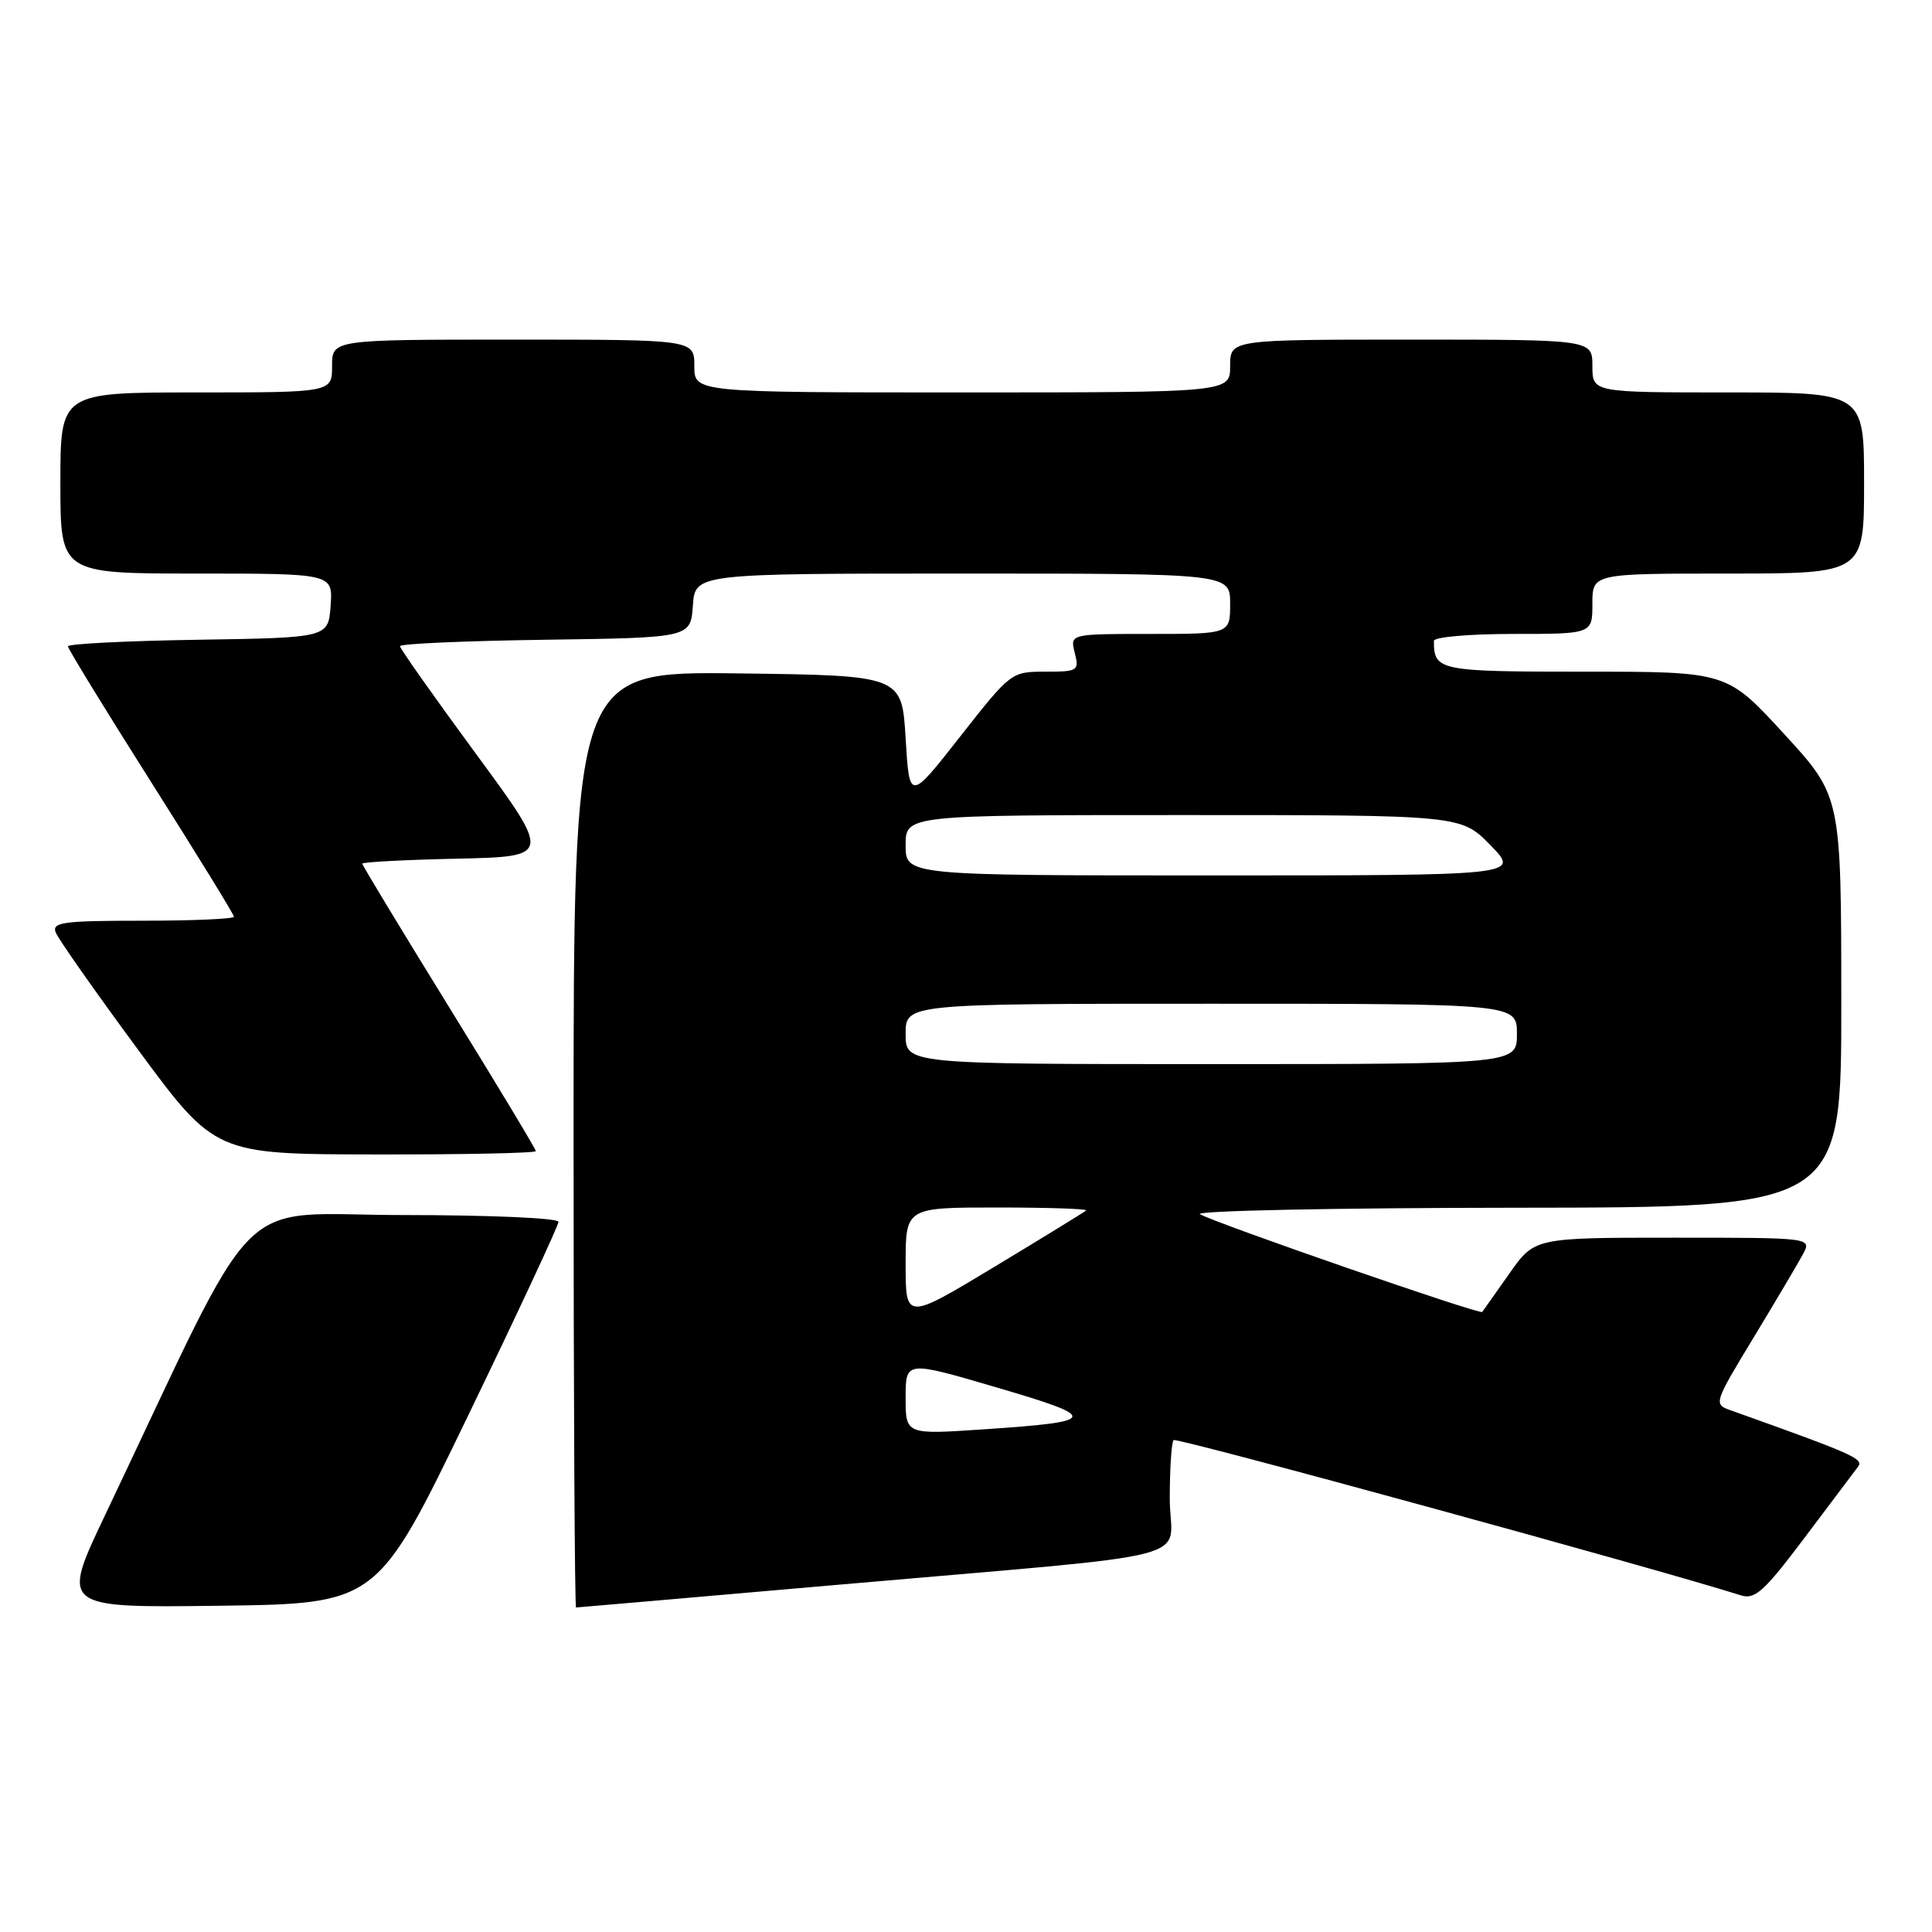 <?xml version="1.0" encoding="UTF-8" standalone="no"?>
<!DOCTYPE svg PUBLIC "-//W3C//DTD SVG 1.1//EN" "http://www.w3.org/Graphics/SVG/1.1/DTD/svg11.dtd" >
<svg xmlns="http://www.w3.org/2000/svg" xmlns:xlink="http://www.w3.org/1999/xlink" version="1.1" viewBox="0 0 256 256">
 <g >
 <path fill="currentColor"
d=" M 61.99 187.65 C 68.60 173.98 74.00 162.39 74.00 161.90 C 74.00 161.40 64.91 161.00 53.44 161.00 C 30.51 161.00 34.97 156.52 13.92 200.77 C 8.08 213.04 8.08 213.04 29.03 212.77 C 49.98 212.50 49.98 212.50 61.99 187.65 Z  M 110.58 210.03 C 160.81 205.63 155.00 207.13 155.00 198.59 C 155.00 194.60 155.23 191.10 155.51 190.82 C 155.90 190.43 219.50 207.84 230.67 211.39 C 232.53 211.99 233.75 210.89 239.09 203.79 C 242.52 199.23 245.72 194.99 246.19 194.36 C 247.00 193.30 245.70 192.72 229.26 186.85 C 227.05 186.07 227.11 185.89 232.37 177.22 C 235.31 172.36 238.25 167.40 238.90 166.19 C 240.07 164.00 240.07 164.00 221.70 164.00 C 203.34 164.00 203.34 164.00 200.00 168.75 C 198.16 171.36 196.54 173.66 196.40 173.84 C 196.11 174.23 161.36 162.19 159.00 160.89 C 158.18 160.43 176.96 160.05 200.75 160.03 C 244.00 160.00 244.00 160.00 243.98 132.75 C 243.97 105.50 243.97 105.50 236.40 97.25 C 228.83 89.00 228.83 89.00 210.02 89.00 C 190.60 89.00 190.00 88.88 190.00 84.92 C 190.00 84.41 194.72 84.00 200.50 84.00 C 211.00 84.00 211.00 84.00 211.00 80.00 C 211.00 76.00 211.00 76.00 229.00 76.00 C 247.00 76.00 247.00 76.00 247.00 64.00 C 247.00 52.00 247.00 52.00 229.00 52.00 C 211.00 52.00 211.00 52.00 211.00 48.50 C 211.00 45.00 211.00 45.00 187.00 45.00 C 163.00 45.00 163.00 45.00 163.00 48.50 C 163.00 52.00 163.00 52.00 127.50 52.00 C 92.00 52.00 92.00 52.00 92.00 48.50 C 92.00 45.00 92.00 45.00 68.00 45.00 C 44.00 45.00 44.00 45.00 44.00 48.50 C 44.00 52.00 44.00 52.00 26.00 52.00 C 8.00 52.00 8.00 52.00 8.00 64.00 C 8.00 76.00 8.00 76.00 26.06 76.00 C 44.11 76.00 44.11 76.00 43.81 80.25 C 43.50 84.50 43.50 84.50 26.25 84.77 C 16.76 84.92 9.00 85.31 9.00 85.64 C 9.00 85.96 13.95 94.04 20.00 103.59 C 26.05 113.14 31.00 121.18 31.00 121.47 C 31.00 121.76 25.55 122.00 18.89 122.00 C 8.35 122.00 6.86 122.20 7.38 123.55 C 7.71 124.41 12.60 131.37 18.24 139.02 C 28.50 152.94 28.50 152.94 49.75 152.97 C 61.44 152.99 71.00 152.79 71.00 152.53 C 71.00 152.27 65.83 143.68 59.50 133.44 C 53.17 123.19 48.00 114.64 48.00 114.44 C 48.00 114.23 53.64 113.93 60.54 113.78 C 73.08 113.50 73.08 113.50 63.04 99.85 C 57.52 92.34 53.00 85.94 53.00 85.62 C 53.00 85.30 61.66 84.92 72.25 84.77 C 91.50 84.50 91.50 84.50 91.81 80.25 C 92.11 76.00 92.11 76.00 127.56 76.00 C 163.00 76.00 163.00 76.00 163.00 80.00 C 163.00 84.00 163.00 84.00 152.39 84.00 C 141.78 84.00 141.78 84.00 142.41 86.50 C 143.01 88.89 142.84 89.00 138.51 89.00 C 134.01 89.00 133.93 89.06 127.24 97.58 C 120.50 106.17 120.50 106.17 120.00 97.83 C 119.50 89.50 119.50 89.50 97.75 89.23 C 76.00 88.96 76.00 88.96 76.00 150.98 C 76.00 185.09 76.15 213.00 76.33 213.00 C 76.51 213.00 91.92 211.66 110.58 210.03 Z  M 120.00 185.20 C 120.00 180.30 120.00 180.30 132.08 183.85 C 145.80 187.87 145.64 188.37 130.25 189.40 C 120.00 190.09 120.00 190.09 120.00 185.20 Z  M 120.00 167.47 C 120.00 160.00 120.00 160.00 132.17 160.00 C 138.86 160.00 144.15 160.18 143.92 160.39 C 143.69 160.61 138.21 163.97 131.75 167.87 C 120.00 174.95 120.00 174.95 120.00 167.47 Z  M 120.00 137.00 C 120.00 133.00 120.00 133.00 160.50 133.00 C 201.00 133.00 201.00 133.00 201.00 137.00 C 201.00 141.00 201.00 141.00 160.50 141.00 C 120.00 141.00 120.00 141.00 120.00 137.00 Z  M 120.00 112.00 C 120.00 108.00 120.00 108.00 156.80 108.00 C 193.59 108.00 193.59 108.00 197.50 112.00 C 201.41 116.00 201.41 116.00 160.70 116.00 C 120.00 116.00 120.00 116.00 120.00 112.00 Z "/>
</g>
</svg>